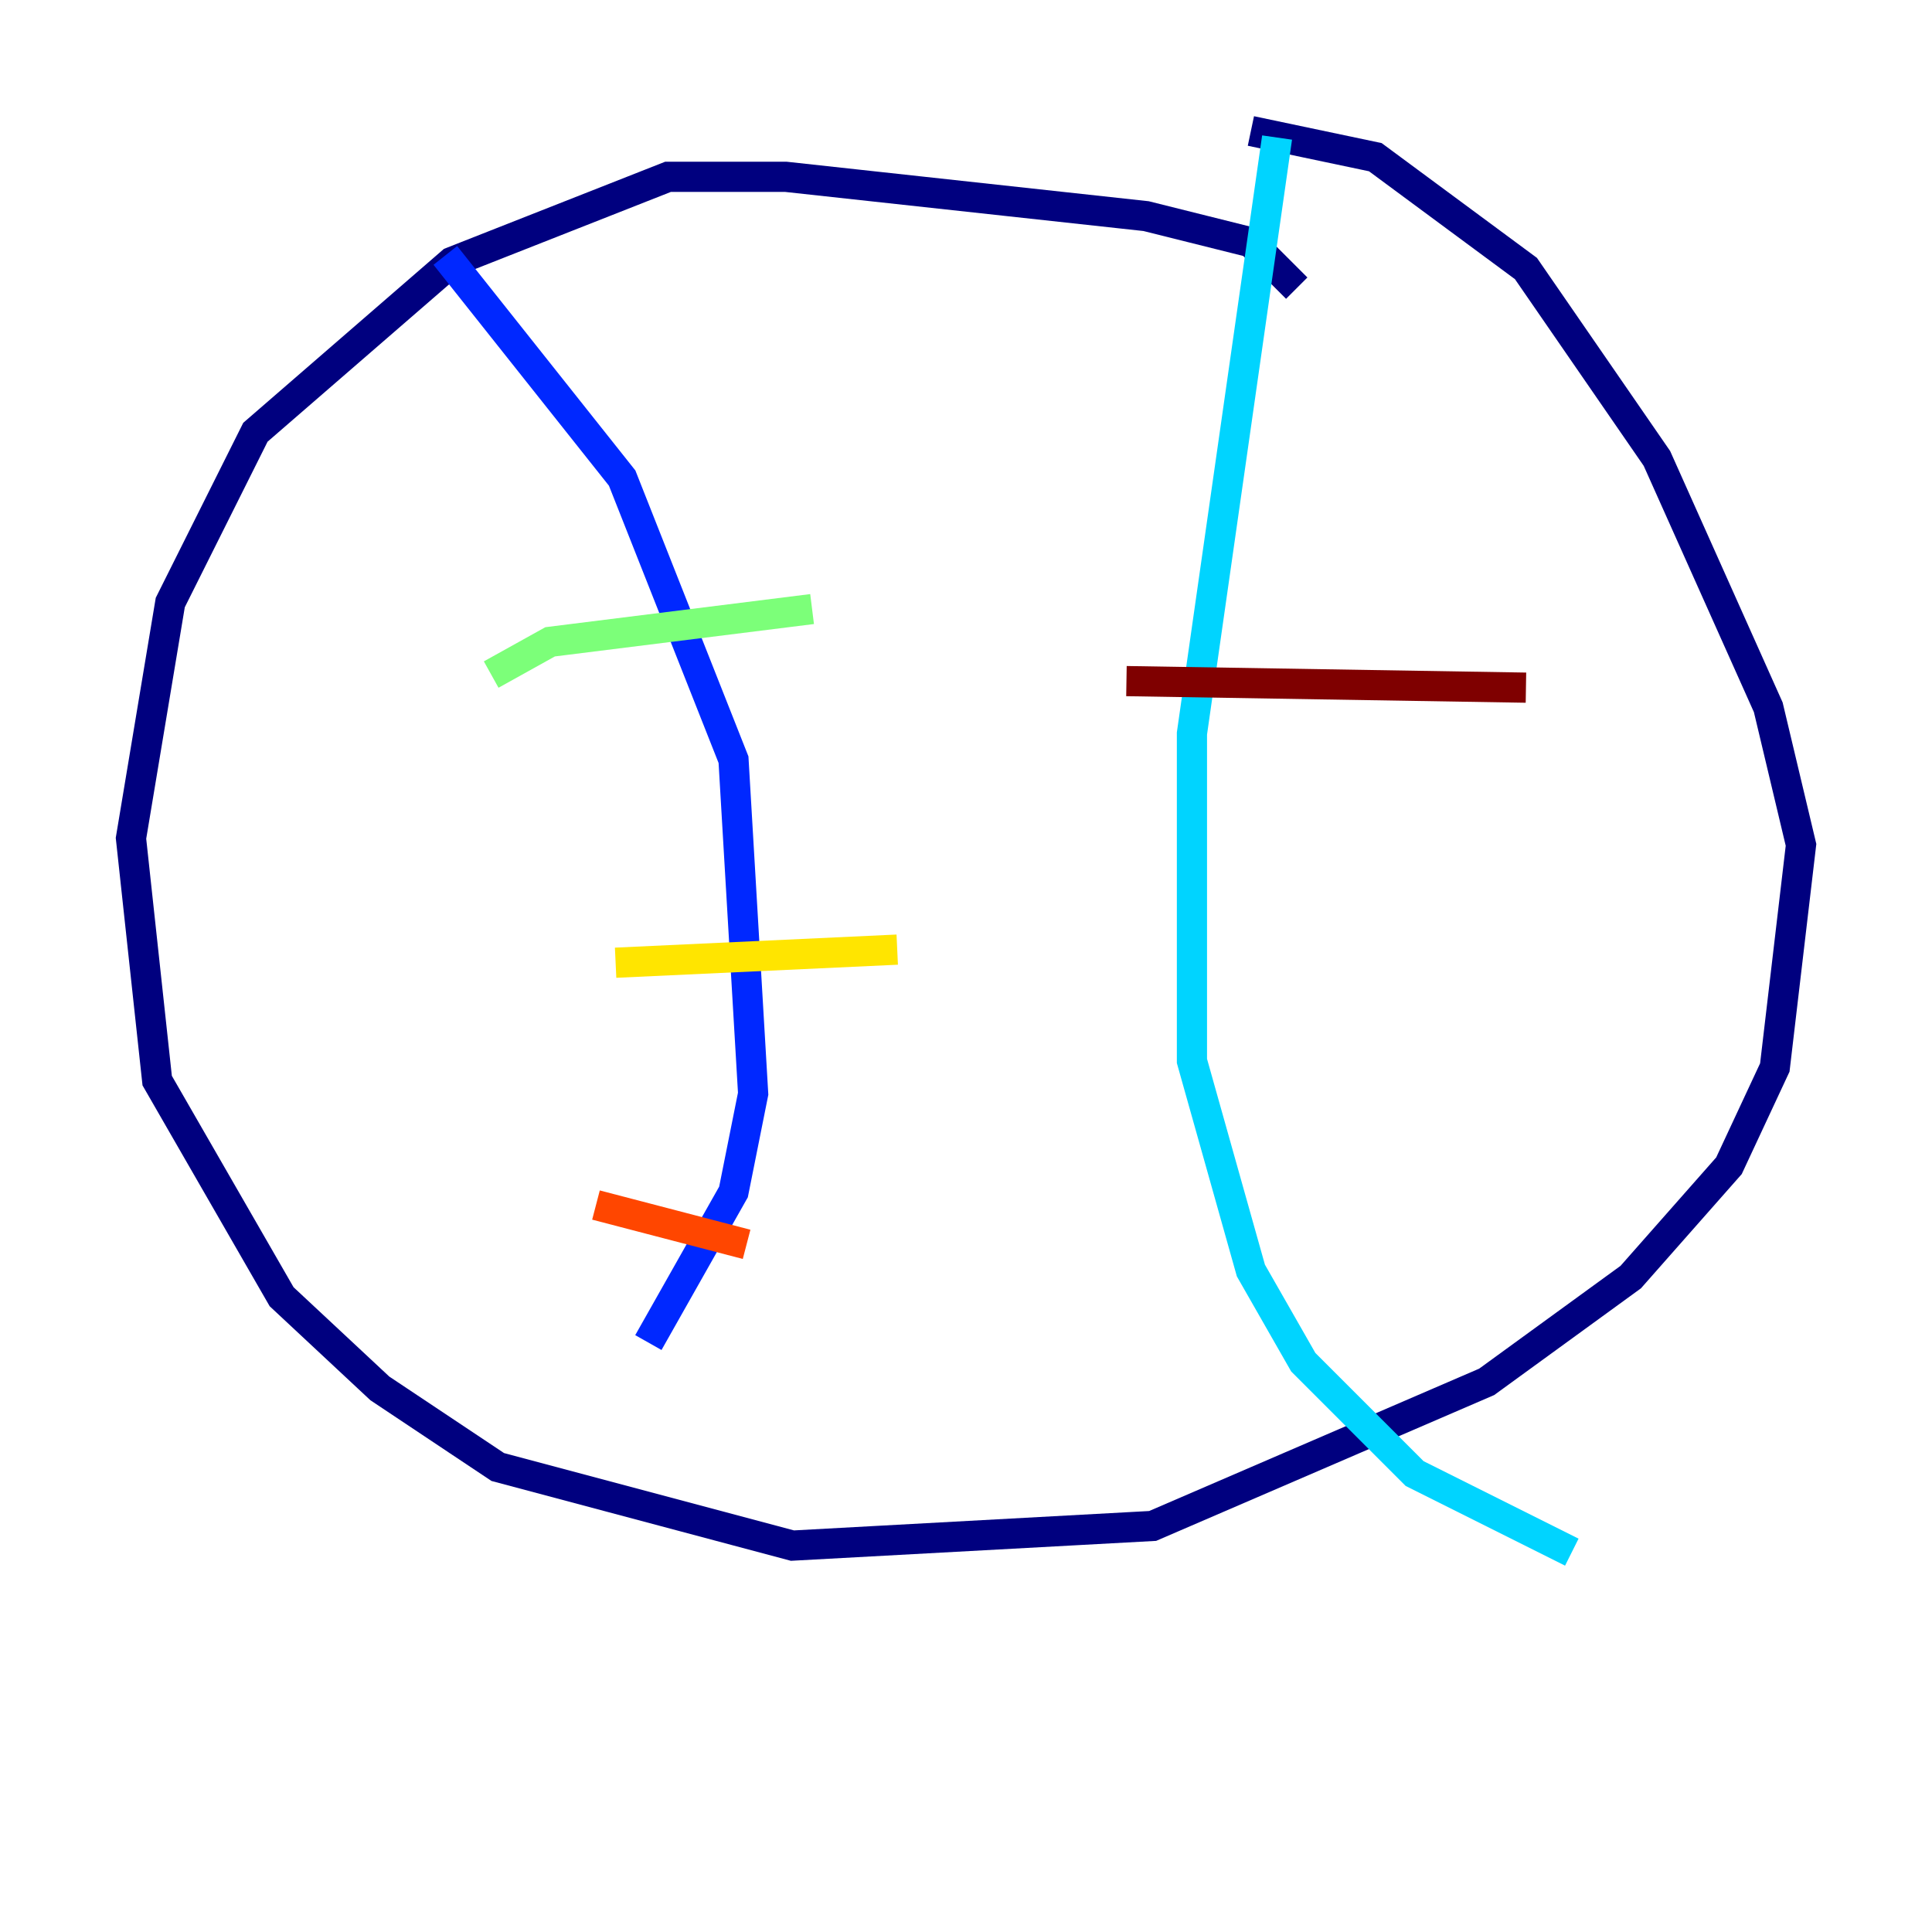 <?xml version="1.0" encoding="utf-8" ?>
<svg baseProfile="tiny" height="128" version="1.2" viewBox="0,0,128,128" width="128" xmlns="http://www.w3.org/2000/svg" xmlns:ev="http://www.w3.org/2001/xml-events" xmlns:xlink="http://www.w3.org/1999/xlink"><defs /><polyline fill="none" points="85.912,19.091 82.875,16.054 75.932,14.319 52.068,11.715 44.258,11.715 29.939,17.356 16.922,28.637 11.281,39.919 8.678,55.539 10.414,71.593 18.658,85.912 25.166,91.986 32.976,97.193 52.502,102.4 76.366,101.098 98.495,91.552 108.041,84.61 114.549,77.234 117.586,70.725 119.322,55.973 117.153,46.861 109.776,30.373 101.098,17.79 91.119,10.414 82.875,8.678" stroke="#00007f" stroke-width="2" /><polyline fill="none" points="29.505,16.922 41.22,31.675 48.597,50.332 49.898,72.461 48.597,78.969 42.956,88.949" stroke="#0028ff" stroke-width="2" /><polyline fill="none" points="84.61,9.112 78.969,48.597 78.969,70.291 82.875,84.176 86.346,90.251 93.722,97.627 104.136,102.834" stroke="#00d4ff" stroke-width="2" /><polyline fill="none" points="32.542,44.691 36.447,42.522 53.803,40.352" stroke="#7cff79" stroke-width="2" /><polyline fill="none" points="40.786,63.783 59.444,62.915" stroke="#ffe500" stroke-width="2" /><polyline fill="none" points="39.485,79.837 49.464,82.441" stroke="#ff4600" stroke-width="2" /><polyline fill="none" points="74.63,45.125 101.098,45.559" stroke="#7f0000" stroke-width="2" /></svg>